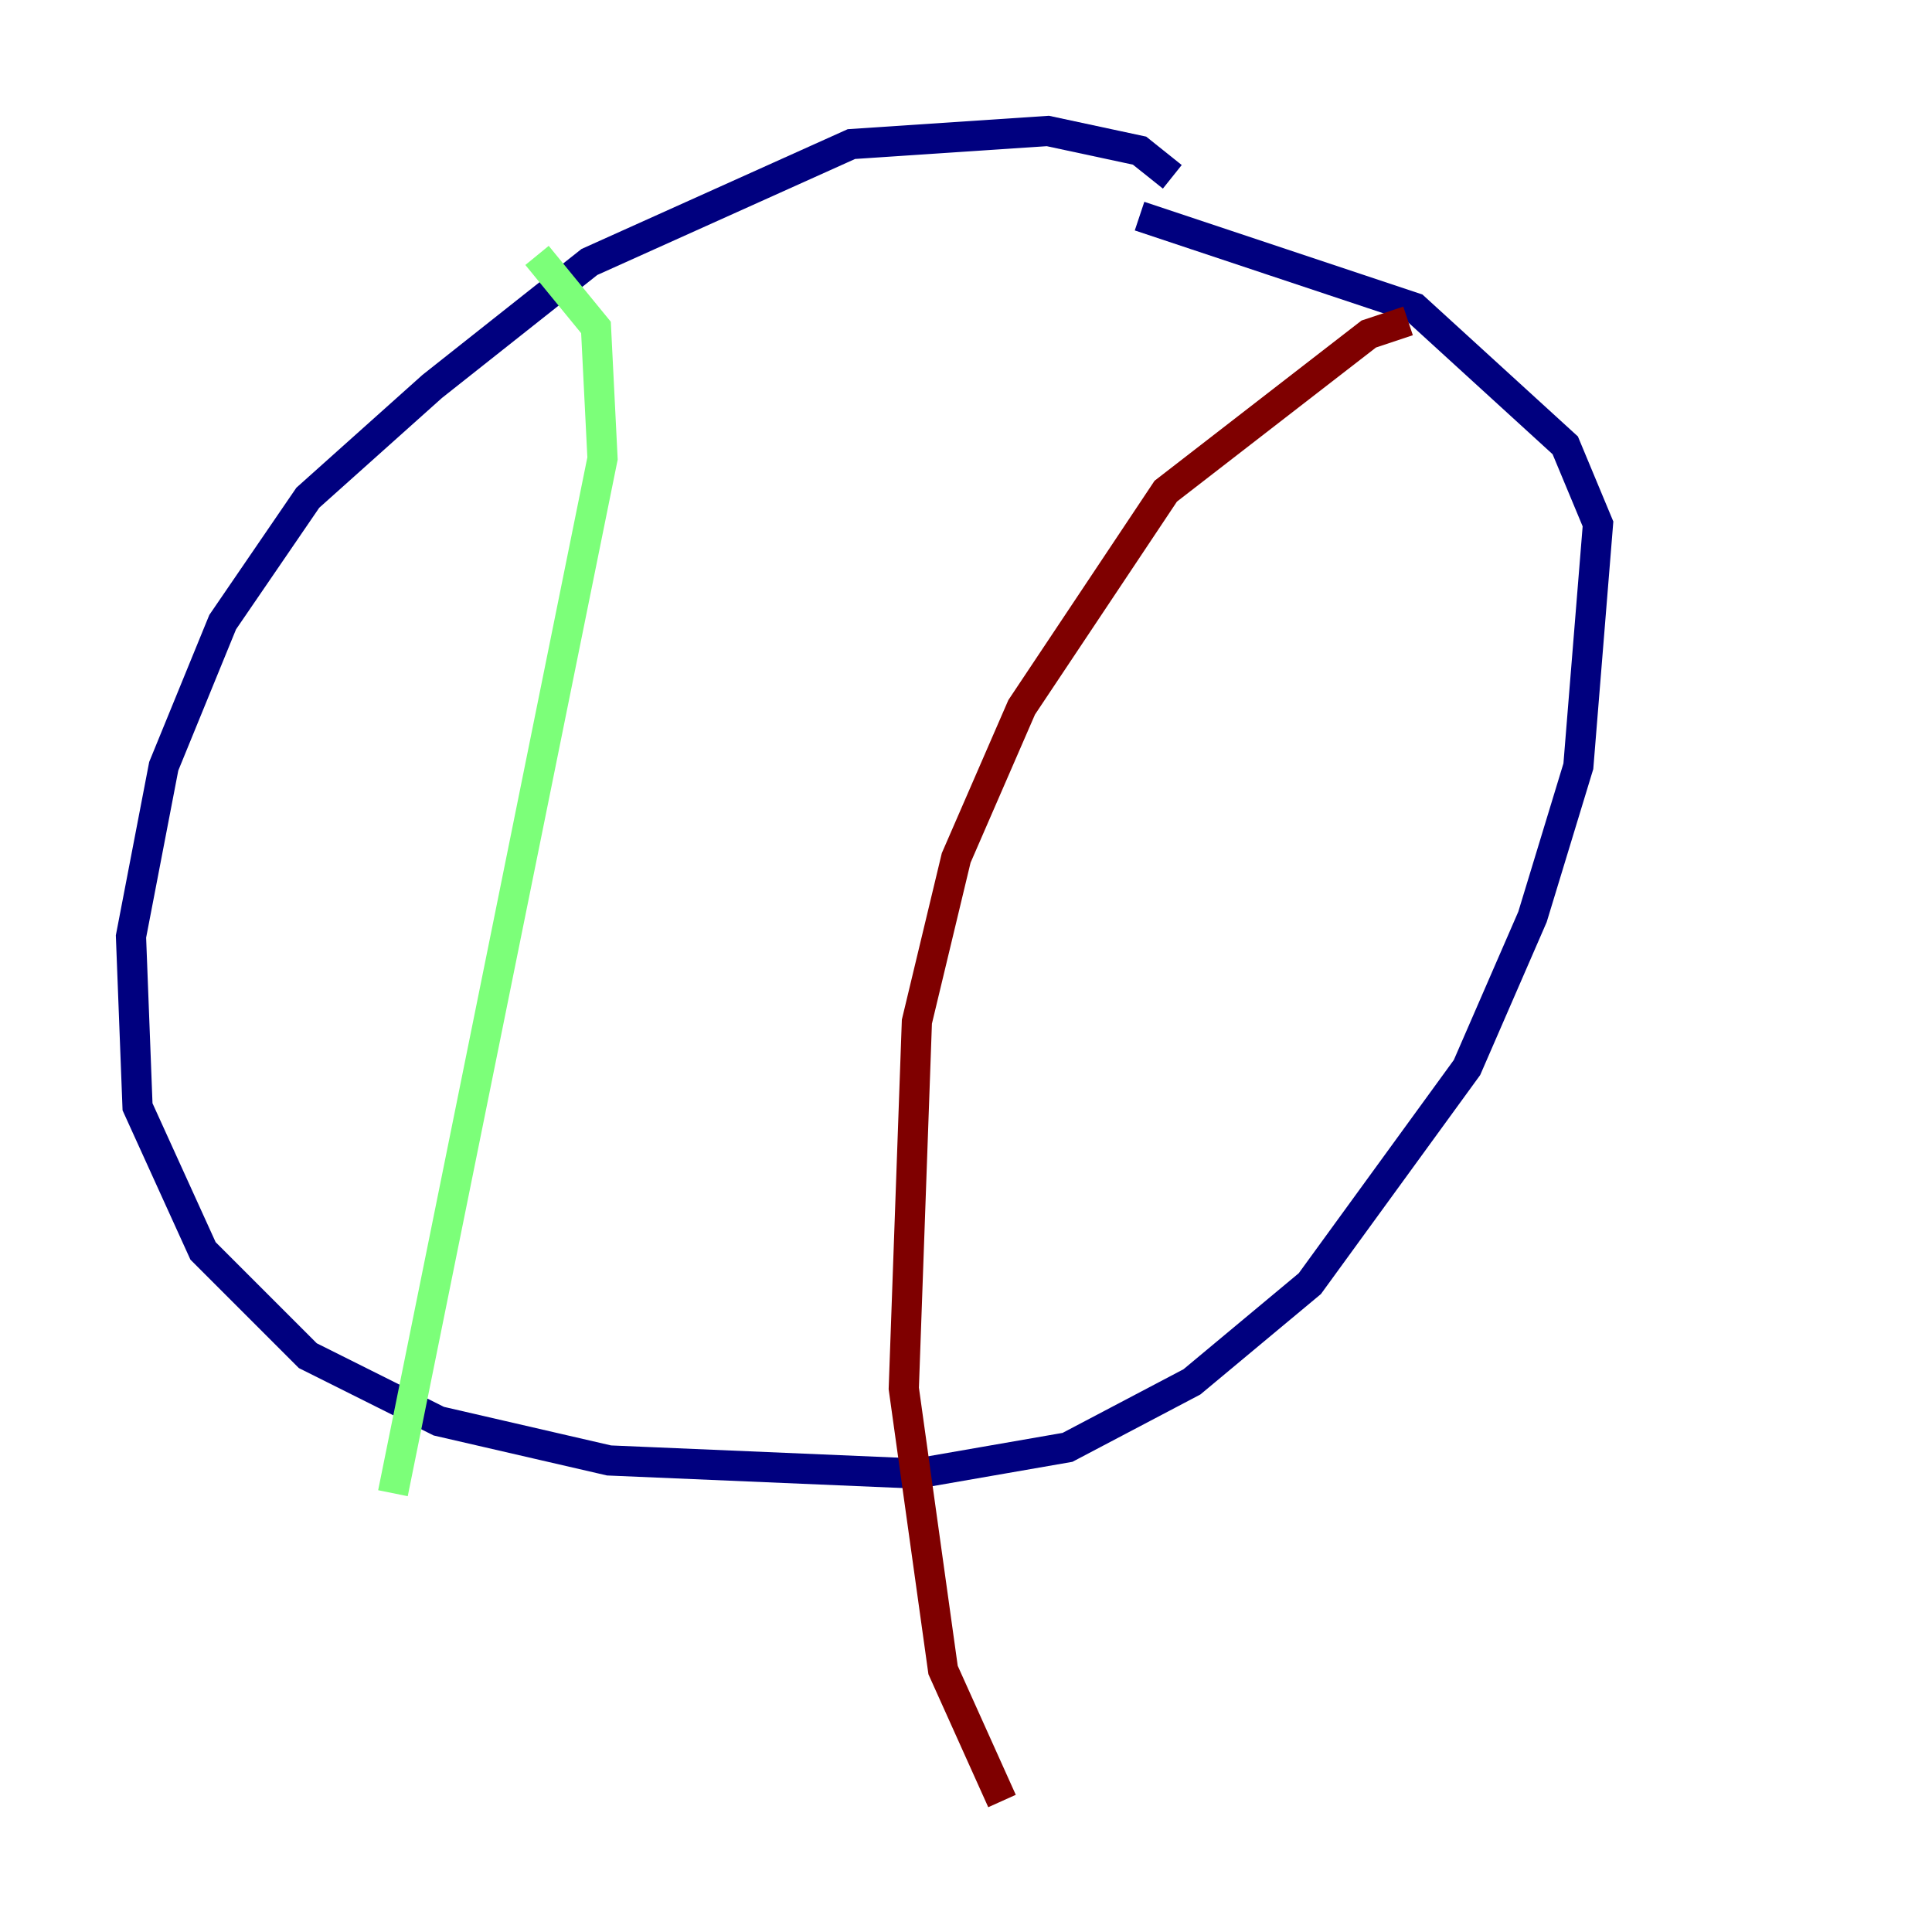 <?xml version="1.0" encoding="utf-8" ?>
<svg baseProfile="tiny" height="128" version="1.2" viewBox="0,0,128,128" width="128" xmlns="http://www.w3.org/2000/svg" xmlns:ev="http://www.w3.org/2001/xml-events" xmlns:xlink="http://www.w3.org/1999/xlink"><defs /><polyline fill="none" points="77.668,11.715 75.498,9.98 69.424,8.678 56.407,9.546 39.051,17.356 28.637,25.6 20.393,32.976 14.752,41.22 10.848,50.766 8.678,62.047 9.112,73.329 13.451,82.875 20.393,89.817 29.071,94.156 40.352,96.759 60.746,97.627 70.725,95.891 78.969,91.552 86.78,85.044 97.193,70.725 101.532,60.746 104.57,50.766 105.871,34.712 103.702,29.505 93.722,20.393 75.498,14.319" stroke="#00007f" stroke-width="2" /><polyline fill="none" points="35.58,16.922 39.485,21.695 39.919,30.373 26.034,98.929" stroke="#7cff79" stroke-width="2" /><polyline fill="none" points="93.288,21.261 90.685,22.129 77.234,32.542 67.688,46.861 63.349,56.841 60.746,67.688 59.878,91.986 62.481,110.644 66.386,119.322" stroke="#7f0000" stroke-width="2" /></svg>